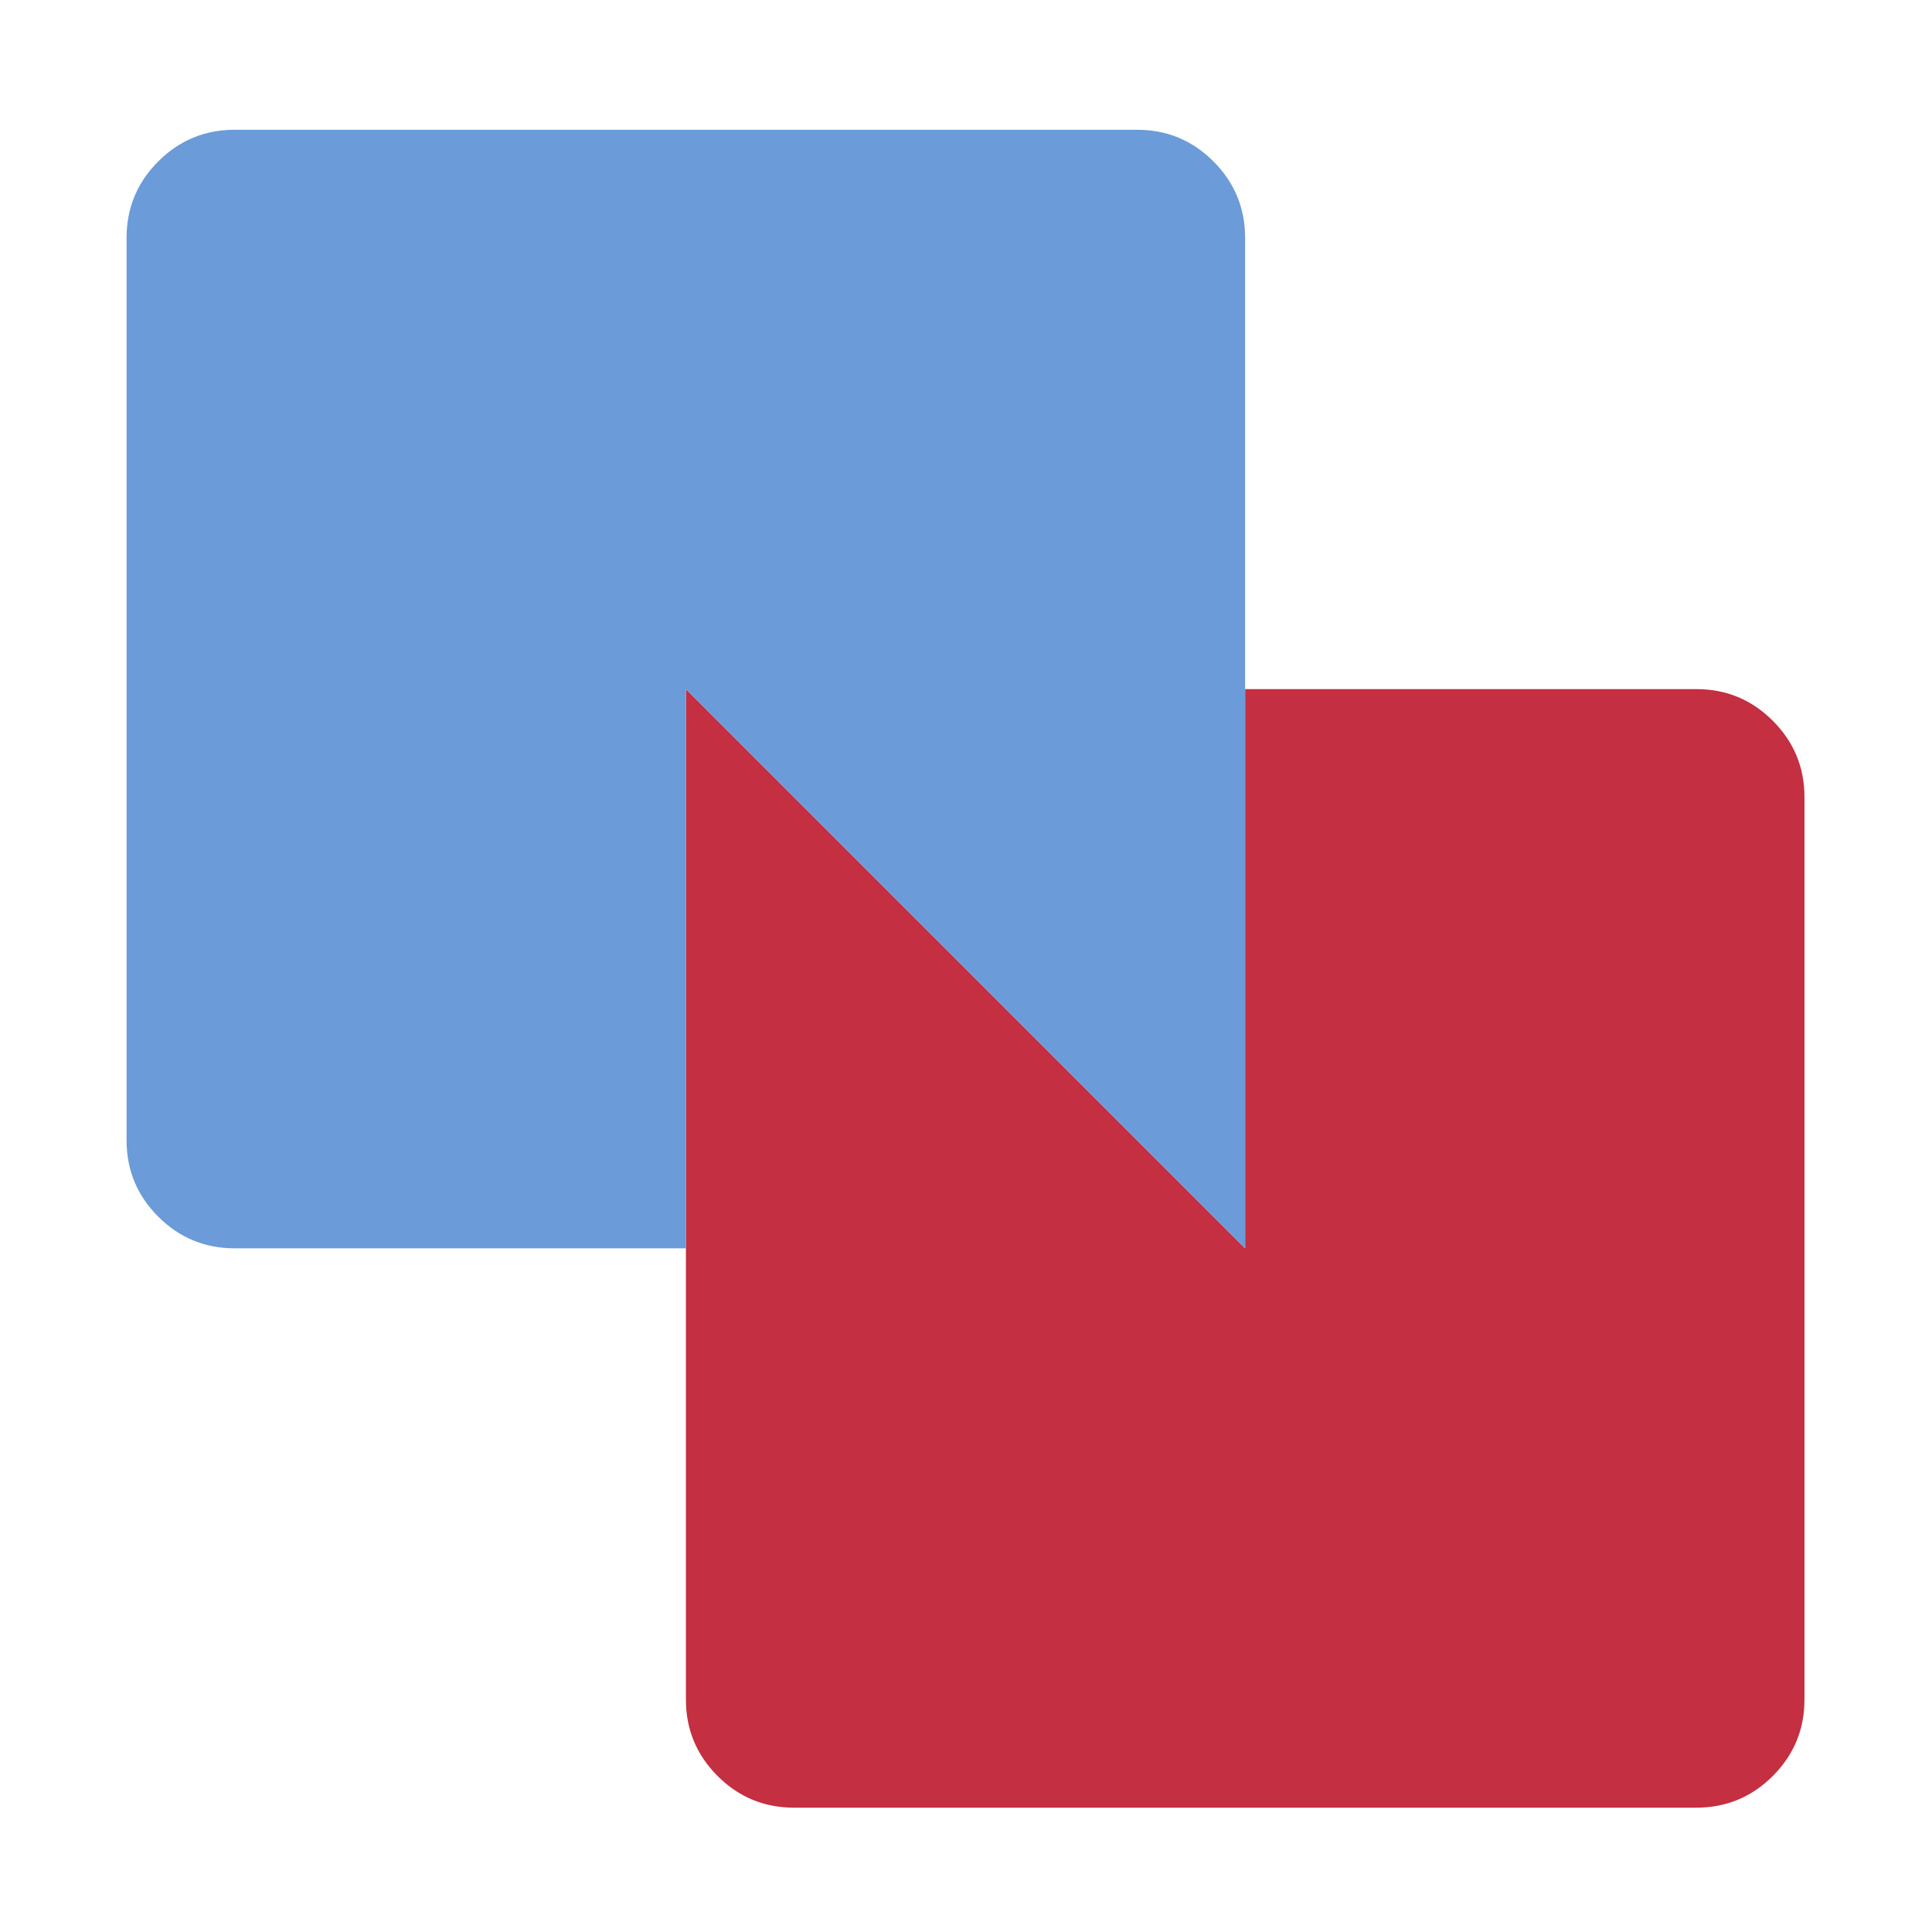 <?xml version="1.0" encoding="UTF-8" standalone="no"?>
<!-- Generator: flash2svg, http://dissentgraphics.com/tools/flash2svg -->

<svg
   xmlns:dc="http://purl.org/dc/elements/1.1/"
   xmlns:cc="http://creativecommons.org/ns#"
   xmlns:rdf="http://www.w3.org/1999/02/22-rdf-syntax-ns#"
   xmlns:svg="http://www.w3.org/2000/svg"
   xmlns="http://www.w3.org/2000/svg"
   xmlns:sodipodi="http://sodipodi.sourceforge.net/DTD/sodipodi-0.dtd"
   xmlns:inkscape="http://www.inkscape.org/namespaces/inkscape"
   id="VMWare-Fusion-app"
   image-rendering="optimizeSpeed"
   version="1.1"
   style="background-color:#ffffff"
   x="0px"
   y="0px"
   width="1024px"
   height="1024px"
   viewBox="0 0 1024 1024"
   enable-background="new 0 0 1024 1024"
   inkscape:version="0.48.5 r10040"
   sodipodi:docname="VMWare-Fusion-app.svg">
  <sodipodi:namedview
     pagecolor="#ffffff"
     bordercolor="#666666"
     borderopacity="1"
     objecttolerance="10"
     gridtolerance="10"
     guidetolerance="10"
     inkscape:pageopacity="0"
     inkscape:pageshadow="2"
     inkscape:window-width="640"
     inkscape:window-height="480"
     id="namedview18"
     showgrid="false"
     inkscape:zoom="0.23046875"
     inkscape:cx="512"
     inkscape:cy="512"
     inkscape:window-x="15"
     inkscape:window-y="39"
     inkscape:window-maximized="0"
     inkscape:current-layer="VMWare-Fusion-app" />
  <defs
     transform="matrix(1 0 0 1 0 0) "
     id="defs3" />
  <g
     id="Logo"
     transform="matrix(1.653,0,0,1.653,-334.675,-332.98)">
    <g
       id="shape6">
      <path
         id="path3"
         d="M 770.9,432.55 Q 760.75,422.4 746.45,422.4 l -144.75,0 0,179.3 -179.3,-179.3 0,179.3 0,144.75 c 0,9.5 3.4,17.7 10.15,24.45 6.75,6.75 14.9,10.15 24.45,10.15 l 289.45,0 c 9.5,0 17.7,-3.4 24.45,-10.15 6.75,-6.75 10.15,-14.95 10.15,-24.45 l 0,-289.45 c 0,-9.55 -3.4,-17.7 -10.15,-24.45 z"
         inkscape:connector-curvature="0"
         style="fill:#c42f41;fill-opacity:1" />
      <path
         id="path4"
         d="m 601.7,277.65 c 0,-9.5 -3.4,-17.7 -10.15,-24.45 -6.75,-6.75 -14.9,-10.15 -24.45,-10.15 l -289.45,0 c -9.5,0 -17.7,3.4 -24.45,10.15 -6.75,6.75 -10.15,14.95 -10.15,24.45 l 0,289.45 c 0,9.55 3.4,17.7 10.15,24.45 6.75,6.75 14.95,10.15 24.45,10.15 l 144.75,0 0,-179.3 179.3,179.3 0,-179.3 0,-144.75 z"
         inkscape:connector-curvature="0"
         style="fill:#6b9bd8;fill-opacity:1" />
    </g>
  </g>
</svg>
